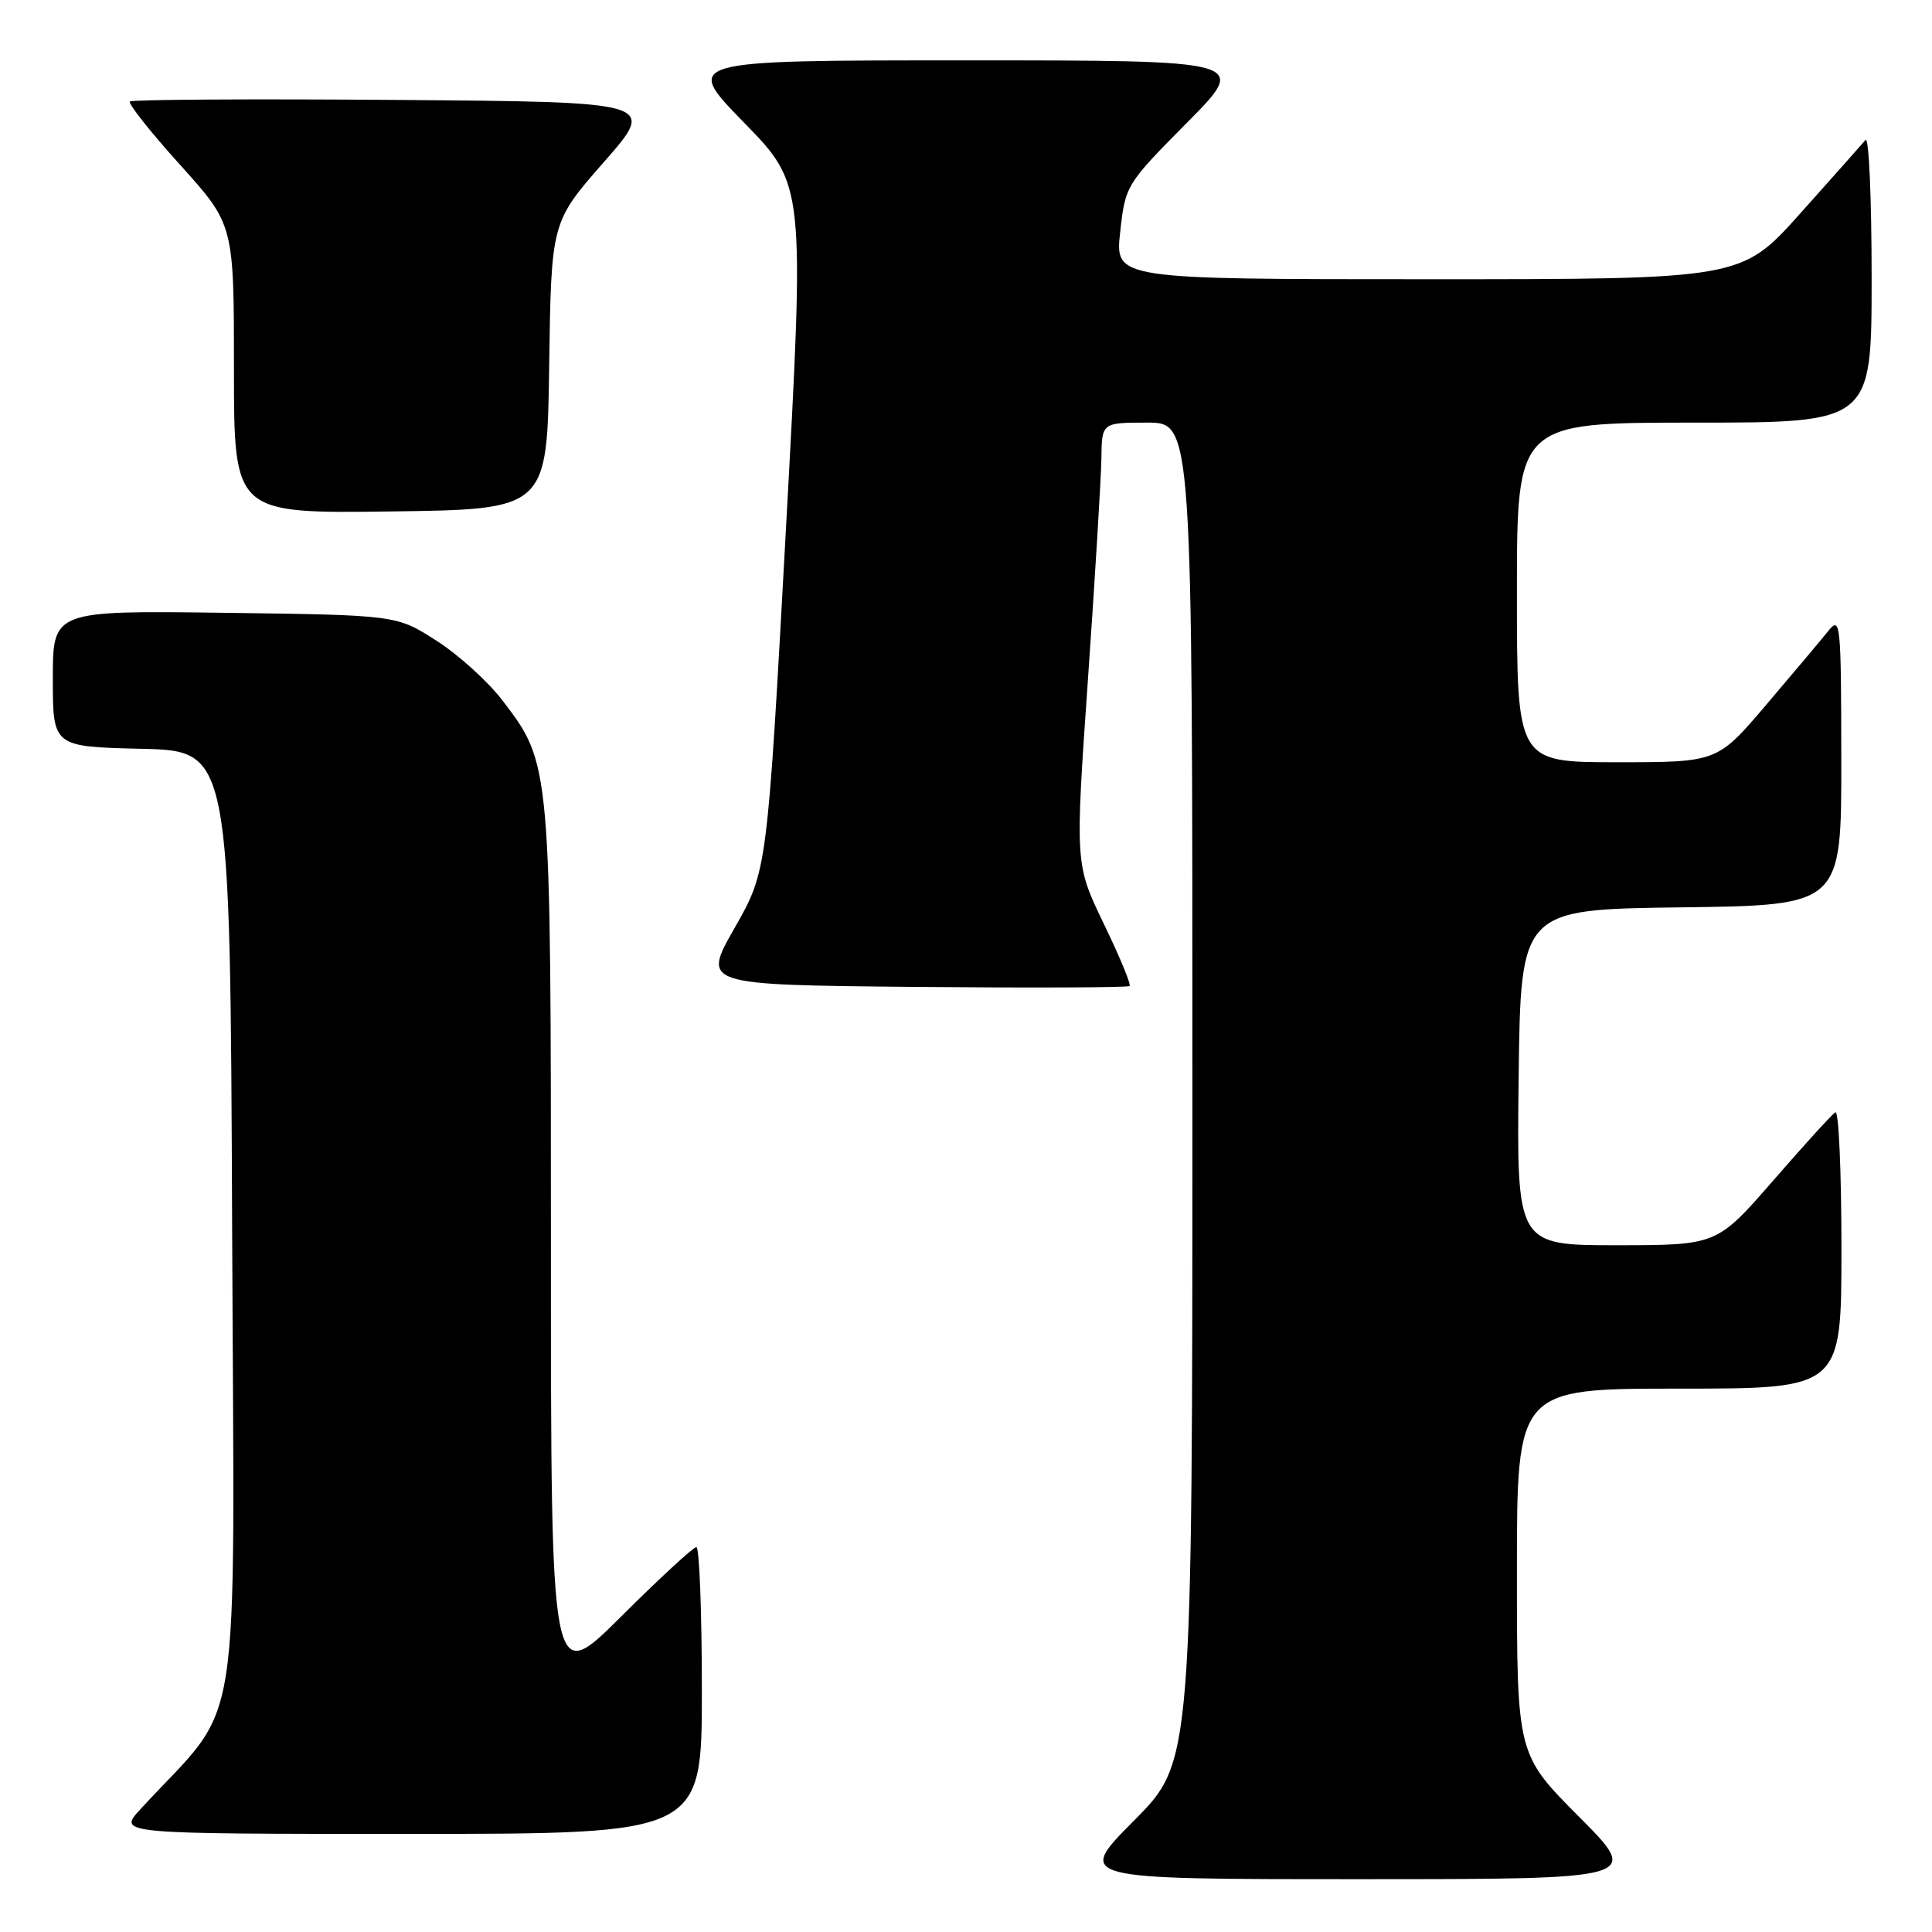 <?xml version="1.0" encoding="UTF-8" standalone="no"?>
<!DOCTYPE svg PUBLIC "-//W3C//DTD SVG 1.1//EN" "http://www.w3.org/Graphics/SVG/1.1/DTD/svg11.dtd" >
<svg xmlns="http://www.w3.org/2000/svg" xmlns:xlink="http://www.w3.org/1999/xlink" version="1.1" viewBox="0 0 256 256">
 <g >
 <path fill="currentColor"
d=" M 209.23 240.73 C 201.00 232.46 201.00 232.46 201.00 208.23 C 201.00 184.00 201.00 184.00 222.50 184.00 C 244.00 184.00 244.00 184.00 244.00 165.44 C 244.00 155.23 243.64 147.11 243.20 147.38 C 242.75 147.65 239.04 151.73 234.95 156.44 C 227.50 164.99 227.50 164.99 214.23 165.00 C 200.96 165.00 200.96 165.00 201.23 142.75 C 201.50 120.50 201.50 120.50 222.75 120.23 C 244.00 119.96 244.00 119.96 243.98 100.73 C 243.96 82.35 243.88 81.59 242.23 83.64 C 241.28 84.82 237.59 89.21 234.03 93.39 C 227.56 101.00 227.56 101.00 214.28 101.00 C 201.00 101.00 201.00 101.00 201.00 78.50 C 201.00 56.00 201.00 56.00 224.50 56.00 C 248.00 56.00 248.00 56.00 248.00 36.80 C 248.00 26.24 247.64 18.03 247.19 18.55 C 246.75 19.07 242.87 23.44 238.57 28.25 C 230.75 37.00 230.75 37.00 189.25 37.00 C 147.74 37.00 147.74 37.00 148.43 30.75 C 149.11 24.56 149.20 24.42 157.29 16.25 C 165.46 8.00 165.46 8.00 128.00 8.00 C 90.54 8.00 90.54 8.00 98.59 16.25 C 106.64 24.50 106.64 24.50 104.15 69.94 C 101.66 115.37 101.66 115.37 97.35 122.94 C 93.03 130.50 93.03 130.50 121.17 130.77 C 136.64 130.91 149.47 130.86 149.68 130.65 C 149.89 130.44 148.35 126.72 146.25 122.39 C 142.45 114.50 142.45 114.50 144.16 90.00 C 145.10 76.53 145.90 63.36 145.94 60.75 C 146.00 56.00 146.00 56.00 152.00 56.00 C 158.00 56.00 158.00 56.00 158.00 144.73 C 158.00 233.46 158.00 233.46 150.27 241.23 C 142.55 249.00 142.55 249.00 180.00 249.00 C 217.46 249.00 217.46 249.00 209.23 240.73 Z  M 93.00 224.00 C 93.00 213.55 92.67 205.00 92.27 205.00 C 91.87 205.00 87.37 209.15 82.27 214.23 C 73.00 223.46 73.00 223.46 73.00 165.41 C 73.00 101.09 73.01 101.23 66.57 92.80 C 64.68 90.32 60.75 86.76 57.84 84.90 C 52.55 81.50 52.55 81.50 29.78 81.20 C 7.00 80.90 7.00 80.90 7.00 89.92 C 7.00 98.94 7.00 98.94 18.75 99.22 C 30.50 99.50 30.50 99.50 30.76 162.78 C 31.04 232.94 32.33 224.79 18.59 239.75 C 15.61 243.00 15.61 243.00 54.30 243.00 C 93.00 243.00 93.00 243.00 93.00 224.00 Z  M 72.77 48.46 C 73.04 29.43 73.04 29.43 80.03 21.46 C 87.02 13.50 87.02 13.50 52.36 13.24 C 33.29 13.09 17.48 13.19 17.21 13.45 C 16.95 13.72 19.94 17.50 23.87 21.85 C 31.00 29.76 31.00 29.76 31.00 48.90 C 31.00 68.04 31.00 68.04 51.75 67.77 C 72.50 67.50 72.50 67.50 72.77 48.46 Z "/>
</g>
</svg>